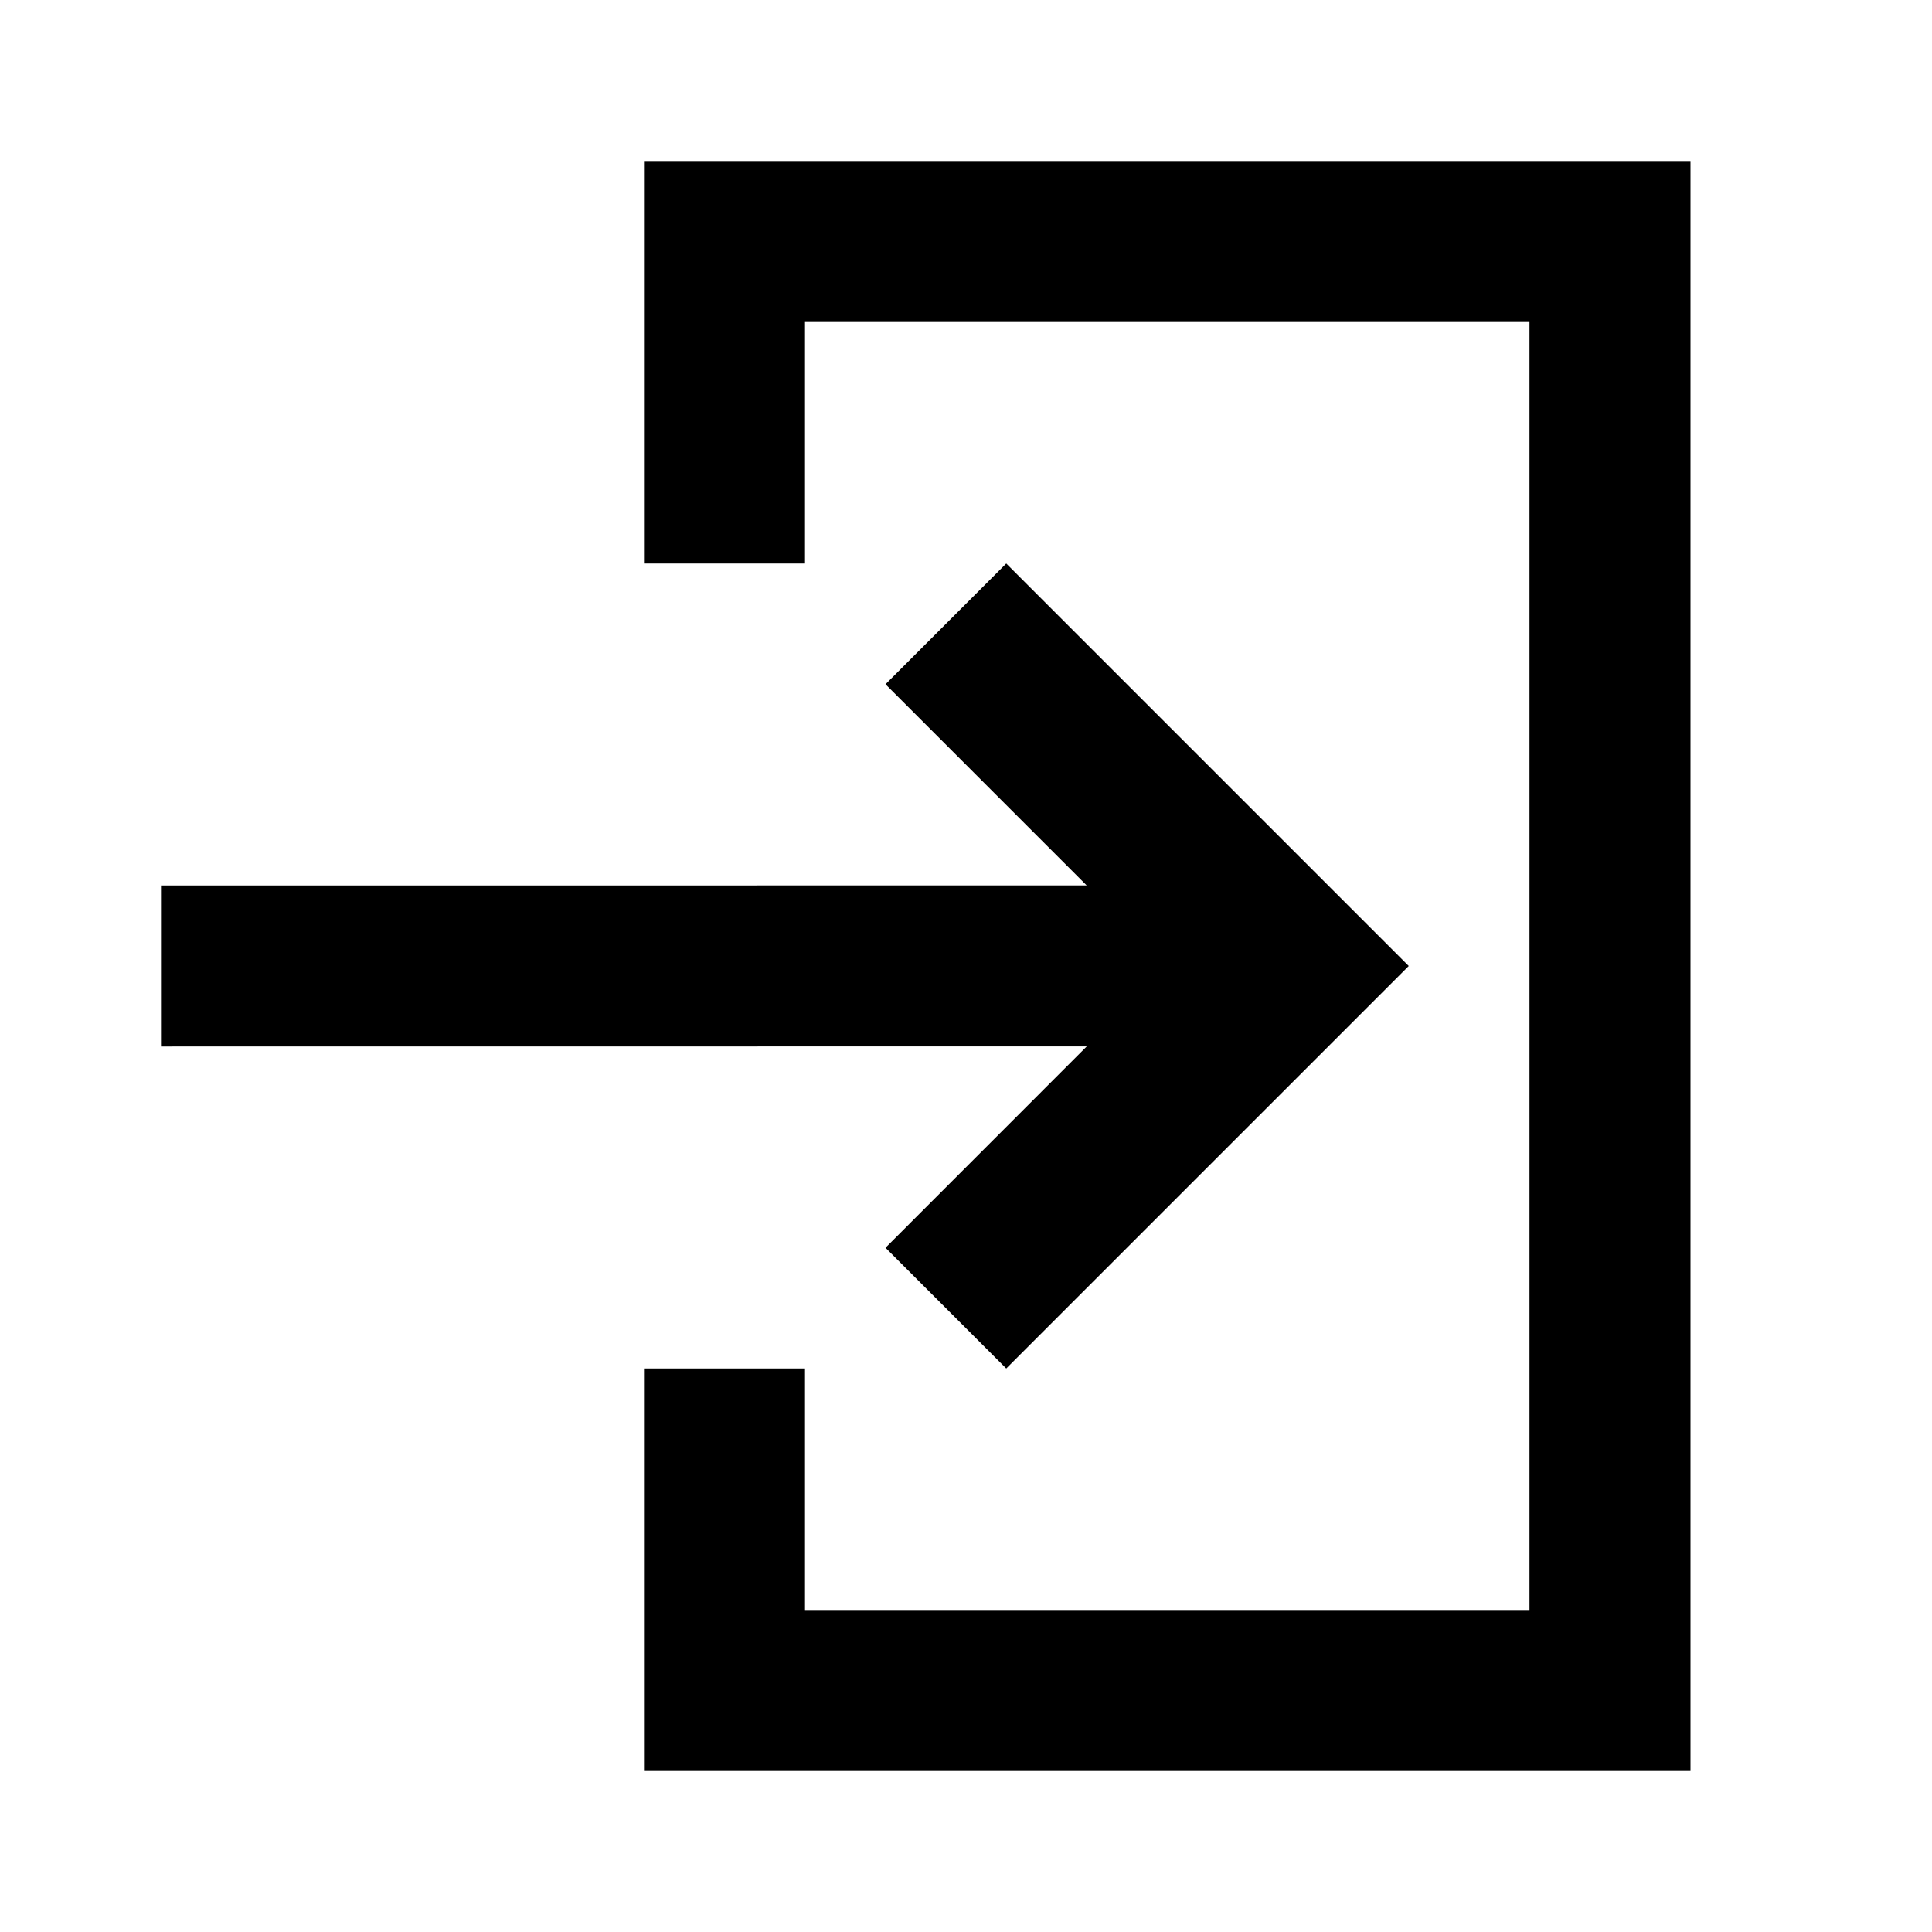 <svg xmlns="http://www.w3.org/2000/svg" width="24" height="24" viewBox="0 0 24 24">
  <g fill="none" fill-rule="evenodd">
    <rect width="24" height="24"/>
    <path fill="currentColor" d="M21,2 L21,22 L8,22 L8,17 L10,17 L10,20 L19,20 L19,4 L10,4 L10,7 L8,7 L8,2 L21,2 Z M12.5,7 L17.5,12 L12.5,17 L11,15.5 L13.5,12.999 L2,13 L2,11 L13.499,10.999 L11,8.5 L12.5,7 Z"/>
  </g>
</svg>
